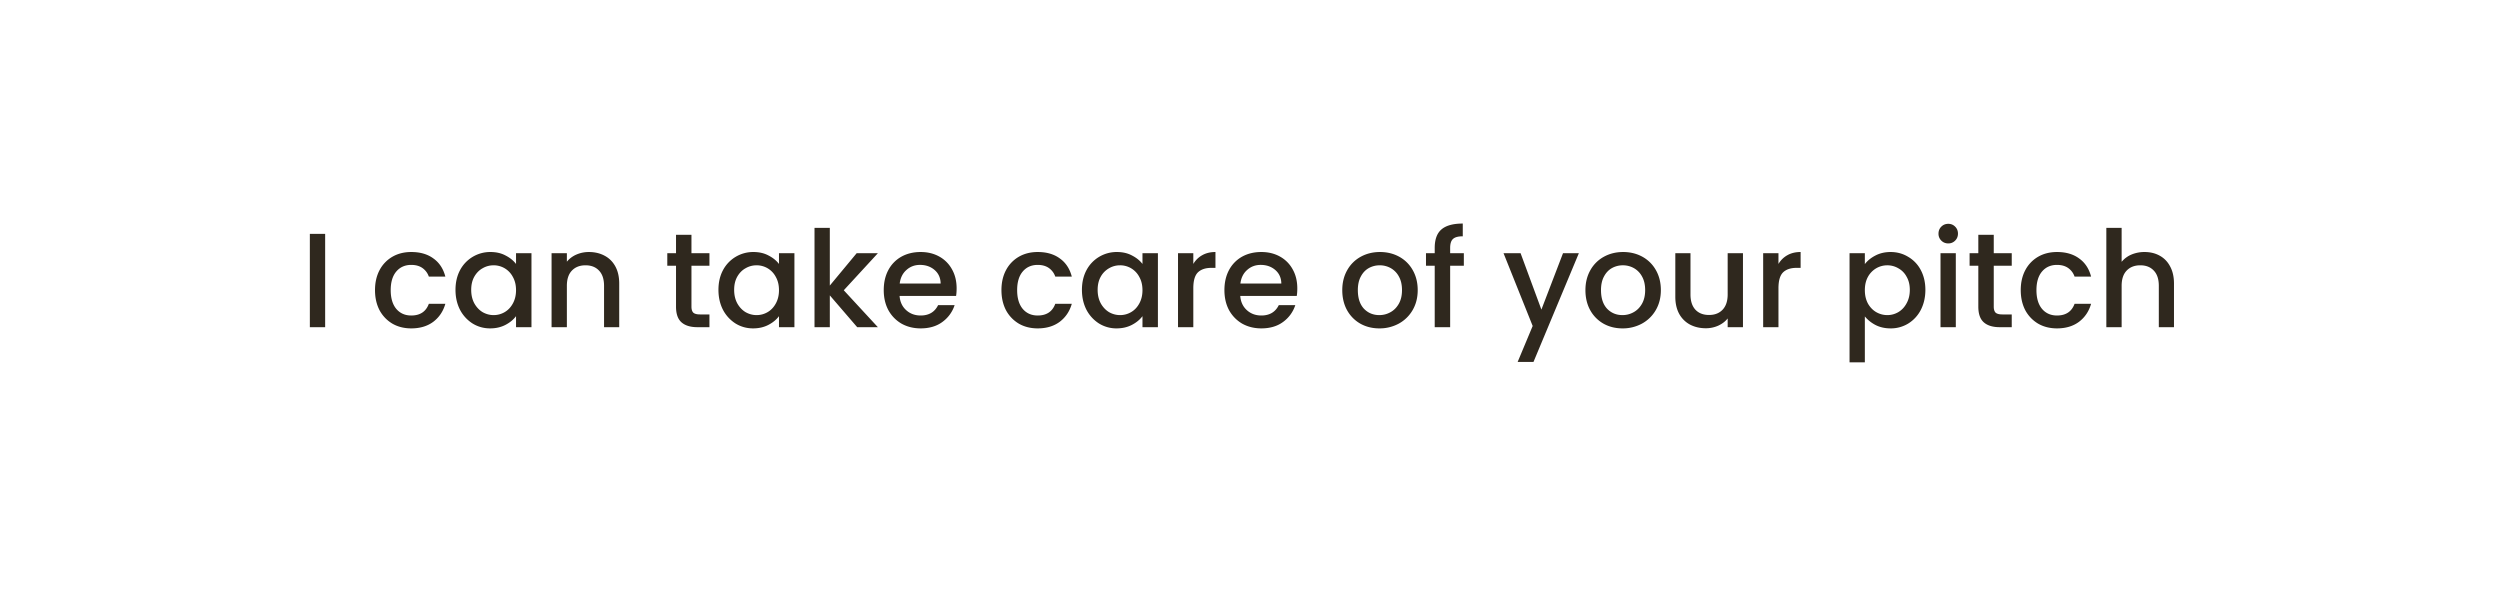 <svg xmlns="http://www.w3.org/2000/svg" width="298" height="71" fill="none"><g filter="url(#a)"><path fill="#fff" d="M289 33.048C289 19.214 277.302 8 262.872 8H34.128C19.698 8 8 19.214 8 33.048c0 13.834 11.698 25.048 26.128 25.048h228.744c14.43 0 26.128-11.214 26.128-25.048Z"/></g><path fill="#2F281E" d="M38.758 27.88V39h-1.824V27.88h1.824Zm5.943 6.704c0-.907.182-1.701.544-2.384a3.967 3.967 0 0 1 1.536-1.6c.651-.373 1.398-.56 2.24-.56 1.067 0 1.947.256 2.64.768.704.501 1.179 1.221 1.424 2.16h-1.968a2.081 2.081 0 0 0-.768-1.024c-.352-.245-.794-.368-1.328-.368-.746 0-1.344.267-1.792.8-.437.523-.656 1.259-.656 2.208 0 .95.219 1.69.656 2.224.448.533 1.046.8 1.792.8 1.056 0 1.755-.464 2.096-1.392h1.968c-.256.896-.736 1.61-1.44 2.144-.704.523-1.578.784-2.624.784-.842 0-1.589-.187-2.24-.56a4.105 4.105 0 0 1-1.536-1.6c-.362-.693-.544-1.493-.544-2.4Zm9.594-.032c0-.885.181-1.67.544-2.352a4.063 4.063 0 0 1 3.616-2.16c.694 0 1.296.139 1.808.416.523.267.939.603 1.248 1.008v-1.28h1.84V39h-1.84v-1.312c-.31.416-.73.763-1.264 1.04-.533.277-1.141.416-1.824.416-.757 0-1.45-.192-2.08-.576a4.276 4.276 0 0 1-1.504-1.632c-.362-.704-.544-1.499-.544-2.384Zm7.216.032c0-.608-.128-1.136-.384-1.584a2.584 2.584 0 0 0-.976-1.024 2.574 2.574 0 0 0-1.312-.352c-.47 0-.907.117-1.312.352-.405.224-.736.56-.992 1.008-.245.437-.368.96-.368 1.568 0 .608.123 1.141.368 1.6.256.459.587.81.992 1.056.416.235.853.352 1.312.352.47 0 .907-.117 1.312-.352s.73-.576.976-1.024c.256-.459.384-.992.384-1.6Zm8.684-4.544c.693 0 1.312.144 1.856.432.555.288.986.715 1.296 1.28.31.565.464 1.248.464 2.048V39h-1.808v-4.928c0-.79-.198-1.392-.592-1.808-.395-.427-.933-.64-1.616-.64s-1.227.213-1.632.64c-.395.416-.592 1.019-.592 1.808V39h-1.824v-8.816h1.824v1.008a3.032 3.032 0 0 1 1.136-.848c.47-.203.965-.304 1.488-.304Zm12.227 1.632v4.88c0 .33.074.57.224.72.16.139.426.208.8.208h1.12V39h-1.44c-.822 0-1.45-.192-1.888-.576-.438-.384-.656-1.008-.656-1.872v-4.88h-1.04v-1.488h1.04v-2.192h1.84v2.192h2.144v1.488h-2.144Zm3.217 2.88c0-.885.181-1.67.544-2.352a4.062 4.062 0 0 1 3.616-2.16c.693 0 1.296.139 1.808.416.522.267.939.603 1.248 1.008v-1.28h1.84V39h-1.84v-1.312c-.31.416-.73.763-1.264 1.04-.533.277-1.141.416-1.824.416-.757 0-1.45-.192-2.08-.576a4.275 4.275 0 0 1-1.504-1.632c-.363-.704-.544-1.499-.544-2.384Zm7.216.032c0-.608-.128-1.136-.384-1.584a2.585 2.585 0 0 0-.976-1.024 2.574 2.574 0 0 0-1.312-.352c-.47 0-.907.117-1.312.352-.405.224-.736.56-.992 1.008-.246.437-.368.96-.368 1.568 0 .608.123 1.141.368 1.6.256.459.587.81.992 1.056.416.235.853.352 1.312.352.47 0 .906-.117 1.312-.352.405-.235.73-.576.976-1.024.256-.459.384-.992.384-1.6Zm7.724.016 4.064 4.4h-2.464l-3.264-3.792V39H97.09V27.16h1.824v6.88l3.2-3.856h2.528l-4.064 4.416Zm13.451-.224c0 .33-.021.63-.064.896h-6.736c.053.704.315 1.27.784 1.696.469.427 1.045.64 1.728.64.981 0 1.675-.41 2.08-1.232h1.968a4 4 0 0 1-1.456 2c-.693.512-1.557.768-2.592.768-.843 0-1.6-.187-2.272-.56a4.187 4.187 0 0 1-1.568-1.6c-.373-.693-.56-1.493-.56-2.4 0-.907.181-1.701.544-2.384a3.936 3.936 0 0 1 1.552-1.6c.672-.373 1.44-.56 2.304-.56.832 0 1.573.181 2.224.544a3.83 3.83 0 0 1 1.52 1.536c.363.65.544 1.403.544 2.256Zm-1.904-.576c-.011-.672-.251-1.21-.72-1.616-.469-.405-1.051-.608-1.744-.608-.629 0-1.168.203-1.616.608-.448.395-.715.933-.8 1.616h4.88Zm7.247.784c0-.907.182-1.701.544-2.384a3.976 3.976 0 0 1 1.536-1.6c.651-.373 1.398-.56 2.24-.56 1.067 0 1.947.256 2.64.768.704.501 1.179 1.221 1.424 2.16h-1.968a2.081 2.081 0 0 0-.768-1.024c-.352-.245-.794-.368-1.328-.368-.746 0-1.344.267-1.792.8-.437.523-.656 1.259-.656 2.208 0 .95.219 1.69.656 2.224.448.533 1.046.8 1.792.8 1.056 0 1.755-.464 2.096-1.392h1.968c-.256.896-.736 1.61-1.44 2.144-.704.523-1.578.784-2.624.784-.842 0-1.589-.187-2.24-.56a4.115 4.115 0 0 1-1.536-1.6c-.362-.693-.544-1.493-.544-2.4Zm9.594-.032c0-.885.181-1.67.544-2.352a4.063 4.063 0 0 1 3.616-2.16c.693 0 1.296.139 1.808.416.523.267.939.603 1.248 1.008v-1.28h1.84V39h-1.84v-1.312c-.309.416-.731.763-1.264 1.04s-1.141.416-1.824.416a3.917 3.917 0 0 1-2.08-.576 4.275 4.275 0 0 1-1.504-1.632c-.363-.704-.544-1.499-.544-2.384Zm7.216.032c0-.608-.128-1.136-.384-1.584a2.584 2.584 0 0 0-.976-1.024 2.574 2.574 0 0 0-1.312-.352c-.469 0-.907.117-1.312.352a2.58 2.58 0 0 0-.992 1.008c-.245.437-.368.96-.368 1.568 0 .608.123 1.141.368 1.6.256.459.587.81.992 1.056a2.63 2.63 0 0 0 1.312.352c.469 0 .907-.117 1.312-.352s.731-.576.976-1.024c.256-.459.384-.992.384-1.6Zm6.06-3.12a2.811 2.811 0 0 1 1.056-1.04c.448-.256.976-.384 1.584-.384v1.888h-.464c-.715 0-1.259.181-1.632.544-.363.363-.544.992-.544 1.888V39h-1.824v-8.816h1.824v1.28Zm12.396 2.912c0 .33-.021.63-.064.896h-6.736c.054.704.315 1.27.784 1.696.47.427 1.046.64 1.728.64.982 0 1.675-.41 2.08-1.232h1.968a3.994 3.994 0 0 1-1.456 2c-.693.512-1.557.768-2.592.768-.842 0-1.6-.187-2.272-.56a4.187 4.187 0 0 1-1.568-1.6c-.373-.693-.56-1.493-.56-2.4 0-.907.182-1.701.544-2.384a3.942 3.942 0 0 1 1.552-1.6c.672-.373 1.44-.56 2.304-.56.832 0 1.574.181 2.224.544a3.825 3.825 0 0 1 1.52 1.536c.363.65.544 1.403.544 2.256Zm-1.904-.576c-.01-.672-.25-1.21-.72-1.616-.469-.405-1.05-.608-1.744-.608-.629 0-1.168.203-1.616.608-.448.395-.714.933-.8 1.616h4.88Zm11.68 5.344c-.832 0-1.584-.187-2.256-.56a4.151 4.151 0 0 1-1.584-1.6c-.384-.693-.576-1.493-.576-2.4 0-.896.197-1.69.592-2.384a4.083 4.083 0 0 1 1.616-1.6c.682-.373 1.445-.56 2.288-.56.842 0 1.605.187 2.288.56a4.095 4.095 0 0 1 1.616 1.6c.394.693.592 1.488.592 2.384 0 .896-.203 1.69-.608 2.384a4.256 4.256 0 0 1-1.664 1.616 4.785 4.785 0 0 1-2.304.56Zm0-1.584c.469 0 .906-.112 1.312-.336.416-.224.752-.56 1.008-1.008.256-.448.384-.992.384-1.632 0-.64-.123-1.179-.368-1.616a2.479 2.479 0 0 0-.976-1.008 2.672 2.672 0 0 0-1.312-.336c-.47 0-.907.112-1.312.336-.395.224-.71.56-.944 1.008-.235.437-.352.976-.352 1.616 0 .95.24 1.685.72 2.208.49.512 1.104.768 1.84.768Zm10.075-5.888h-1.632V39h-1.84v-7.328h-1.04v-1.488h1.04v-.624c0-1.013.266-1.75.8-2.208.544-.47 1.392-.704 2.544-.704v1.52c-.555 0-.944.107-1.168.32-.224.203-.336.56-.336 1.072v.624h1.632v1.488Zm13.709-1.488-5.408 12.96h-1.888l1.792-4.288-3.472-8.672h2.032l2.48 6.72 2.576-6.72h1.888Zm5.2 8.96c-.832 0-1.584-.187-2.256-.56a4.151 4.151 0 0 1-1.584-1.6c-.384-.693-.576-1.493-.576-2.4 0-.896.197-1.69.592-2.384a4.09 4.09 0 0 1 1.616-1.6c.683-.373 1.445-.56 2.288-.56.843 0 1.605.187 2.288.56a4.09 4.09 0 0 1 1.616 1.6c.395.693.592 1.488.592 2.384 0 .896-.203 1.69-.608 2.384a4.25 4.25 0 0 1-1.664 1.616 4.78 4.78 0 0 1-2.304.56Zm0-1.584a2.67 2.67 0 0 0 1.312-.336c.416-.224.752-.56 1.008-1.008.256-.448.384-.992.384-1.632 0-.64-.123-1.179-.368-1.616a2.473 2.473 0 0 0-.976-1.008 2.67 2.67 0 0 0-1.312-.336 2.67 2.67 0 0 0-1.312.336c-.395.224-.709.56-.944 1.008-.235.437-.352.976-.352 1.616 0 .95.24 1.685.72 2.208.491.512 1.104.768 1.84.768Zm14.363-7.376V39h-1.824v-1.04c-.288.363-.667.65-1.136.864a3.6 3.6 0 0 1-1.472.304c-.693 0-1.317-.144-1.872-.432a3.184 3.184 0 0 1-1.296-1.28c-.309-.565-.464-1.248-.464-2.048v-5.184h1.808v4.912c0 .79.197 1.397.592 1.824.395.416.933.624 1.616.624s1.221-.208 1.616-.624c.405-.427.608-1.035.608-1.824v-4.912h1.824Zm4.231 1.28a2.811 2.811 0 0 1 1.056-1.04c.448-.256.976-.384 1.584-.384v1.888h-.464c-.715 0-1.259.181-1.632.544-.363.363-.544.992-.544 1.888V39h-1.824v-8.816h1.824v1.28Zm10.297.016c.309-.405.73-.747 1.264-1.024.533-.277 1.136-.416 1.808-.416.768 0 1.466.192 2.096.576a3.92 3.92 0 0 1 1.504 1.584c.362.683.544 1.467.544 2.352 0 .885-.182 1.68-.544 2.384a4.12 4.12 0 0 1-1.504 1.632 3.947 3.947 0 0 1-2.096.576c-.672 0-1.27-.133-1.792-.4a4.099 4.099 0 0 1-1.28-1.024v5.472h-1.824V30.184h1.824v1.296Zm5.36 3.072c0-.608-.128-1.13-.384-1.568a2.447 2.447 0 0 0-.992-1.008 2.577 2.577 0 0 0-1.312-.352 2.63 2.63 0 0 0-1.312.352 2.691 2.691 0 0 0-.992 1.024c-.246.448-.368.976-.368 1.584 0 .608.122 1.141.368 1.6.256.448.586.79.992 1.024a2.63 2.63 0 0 0 1.312.352c.469 0 .906-.117 1.312-.352.416-.245.746-.597.992-1.056.256-.459.384-.992.384-1.6Zm4.587-5.536c-.33 0-.608-.112-.832-.336a1.13 1.13 0 0 1-.336-.832c0-.33.112-.608.336-.832.224-.224.502-.336.832-.336.32 0 .592.112.816.336.224.224.336.501.336.832 0 .33-.112.608-.336.832a1.11 1.11 0 0 1-.816.336Zm.896 1.168V39h-1.824v-8.816h1.824Zm4.523 1.488v4.88c0 .33.075.57.224.72.16.139.427.208.8.208h1.12V39h-1.44c-.821 0-1.451-.192-1.888-.576-.437-.384-.656-1.008-.656-1.872v-4.88h-1.04v-1.488h1.04v-2.192h1.84v2.192h2.144v1.488h-2.144Zm3.217 2.912c0-.907.182-1.701.544-2.384a3.976 3.976 0 0 1 1.536-1.6c.651-.373 1.398-.56 2.24-.56 1.067 0 1.947.256 2.64.768.704.501 1.179 1.221 1.424 2.16h-1.968a2.081 2.081 0 0 0-.768-1.024c-.352-.245-.794-.368-1.328-.368-.746 0-1.344.267-1.792.8-.437.523-.656 1.259-.656 2.208 0 .95.219 1.69.656 2.224.448.533 1.046.8 1.792.8 1.056 0 1.755-.464 2.096-1.392h1.968c-.256.896-.736 1.61-1.44 2.144-.704.523-1.578.784-2.624.784-.842 0-1.589-.187-2.24-.56a4.115 4.115 0 0 1-1.536-1.6c-.362-.693-.544-1.493-.544-2.4Zm14.762-4.544c.672 0 1.269.144 1.792.432.533.288.949.715 1.248 1.28.309.565.464 1.248.464 2.048V39h-1.808v-4.928c0-.79-.197-1.392-.592-1.808-.395-.427-.933-.64-1.616-.64s-1.227.213-1.632.64c-.395.416-.592 1.019-.592 1.808V39h-1.824V27.16h1.824v4.048a3.072 3.072 0 0 1 1.168-.864 3.99 3.99 0 0 1 1.568-.304Z"/><defs><filter id="a" width="301" height="70.096" x="0" y="0" color-interpolation-filters="sRGB" filterUnits="userSpaceOnUse"><feFlood flood-opacity="0" result="BackgroundImageFix"/><feColorMatrix in="SourceAlpha" result="hardAlpha" values="0 0 0 0 0 0 0 0 0 0 0 0 0 0 0 0 0 0 127 0"/><feOffset dx="2" dy="2"/><feGaussianBlur stdDeviation="5"/><feColorMatrix values="0 0 0 0 0.09 0 0 0 0 0.227 0 0 0 0 0.337 0 0 0 0.15 0"/><feBlend in2="BackgroundImageFix" result="effect1_dropShadow_5611_9"/><feBlend in="SourceGraphic" in2="effect1_dropShadow_5611_9" result="shape"/></filter></defs></svg>